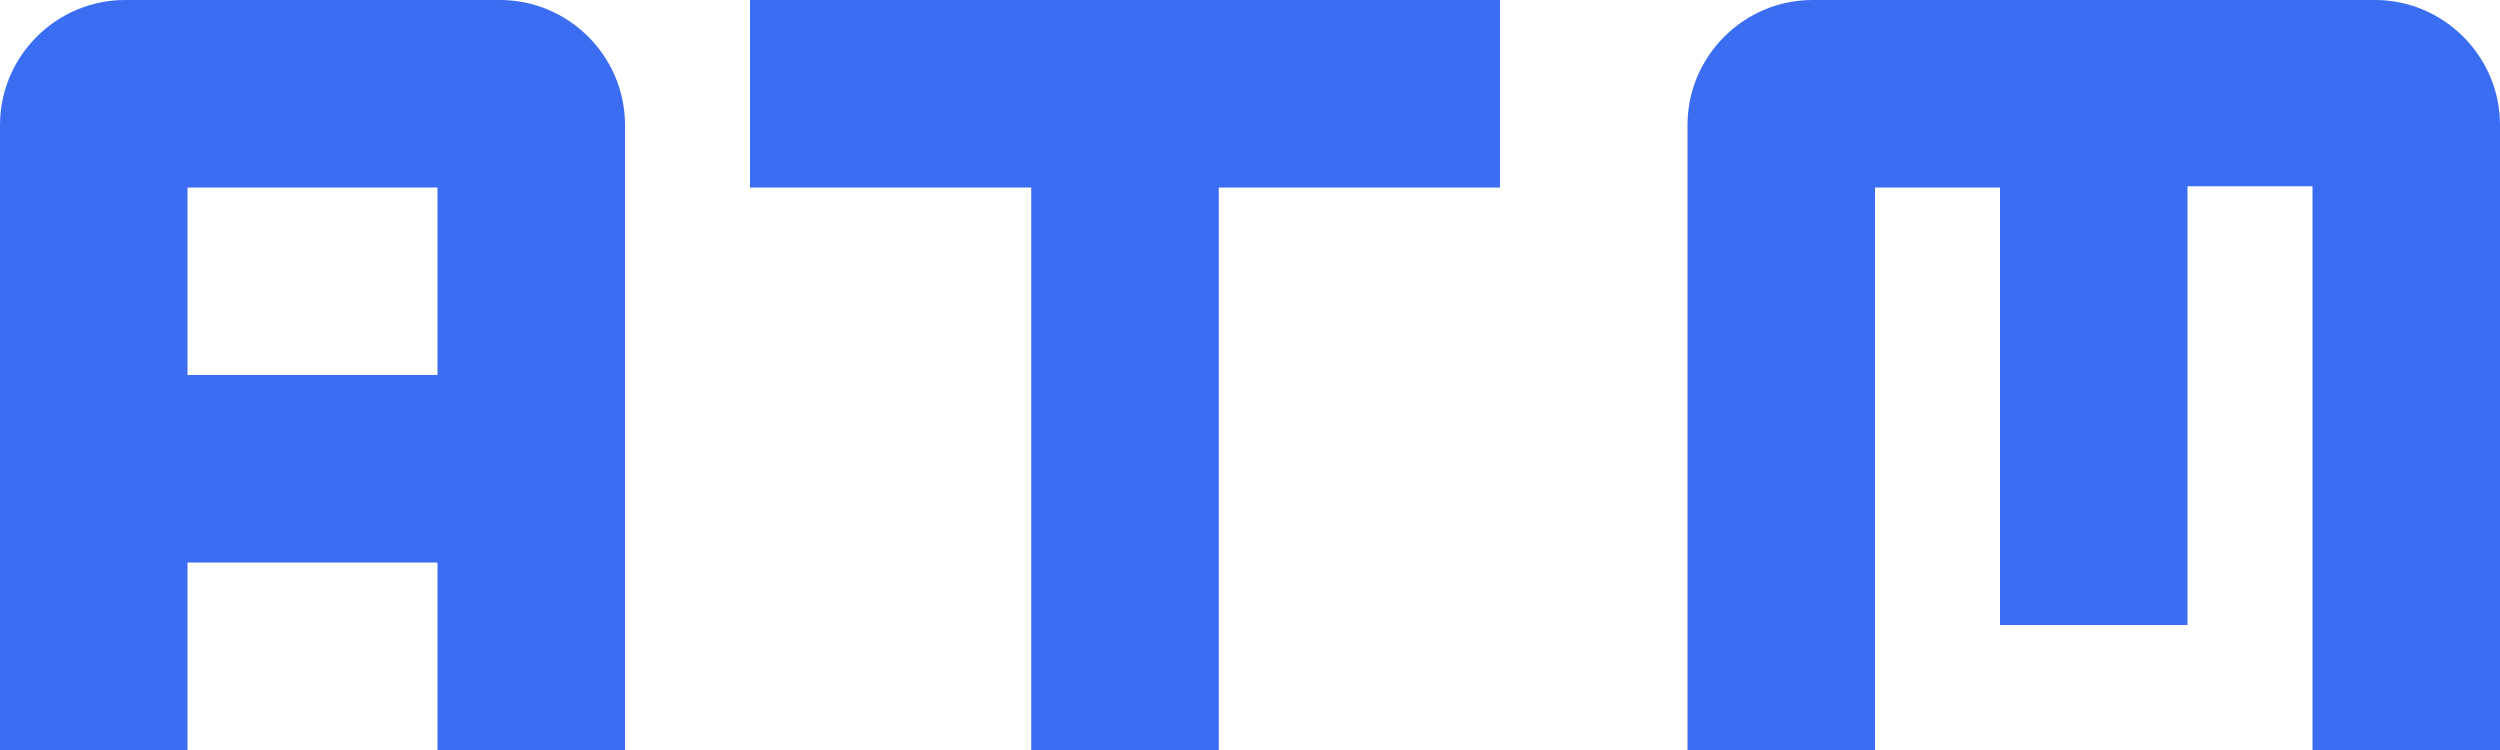 <svg width="20" height="6" viewBox="0 0 20 6" fill="none" xmlns="http://www.w3.org/2000/svg">
<path d="M6 0V1.5H8.25V6H9.75V1.5H12V0H6ZM4 0H1C0.45 0 0 0.45 0 1V6H1.5V4.5H3.5V6H5V1C5 0.45 4.55 0 4 0ZM3.5 3H1.5V1.5H3.5V3ZM19 0H14.5C13.95 0 13.5 0.45 13.5 1V6H15V1.5H16V5H17.5V1.49H18.5V6H20V1C20 0.45 19.55 0 19 0Z" fill="#3A6DF2"/>
</svg>
